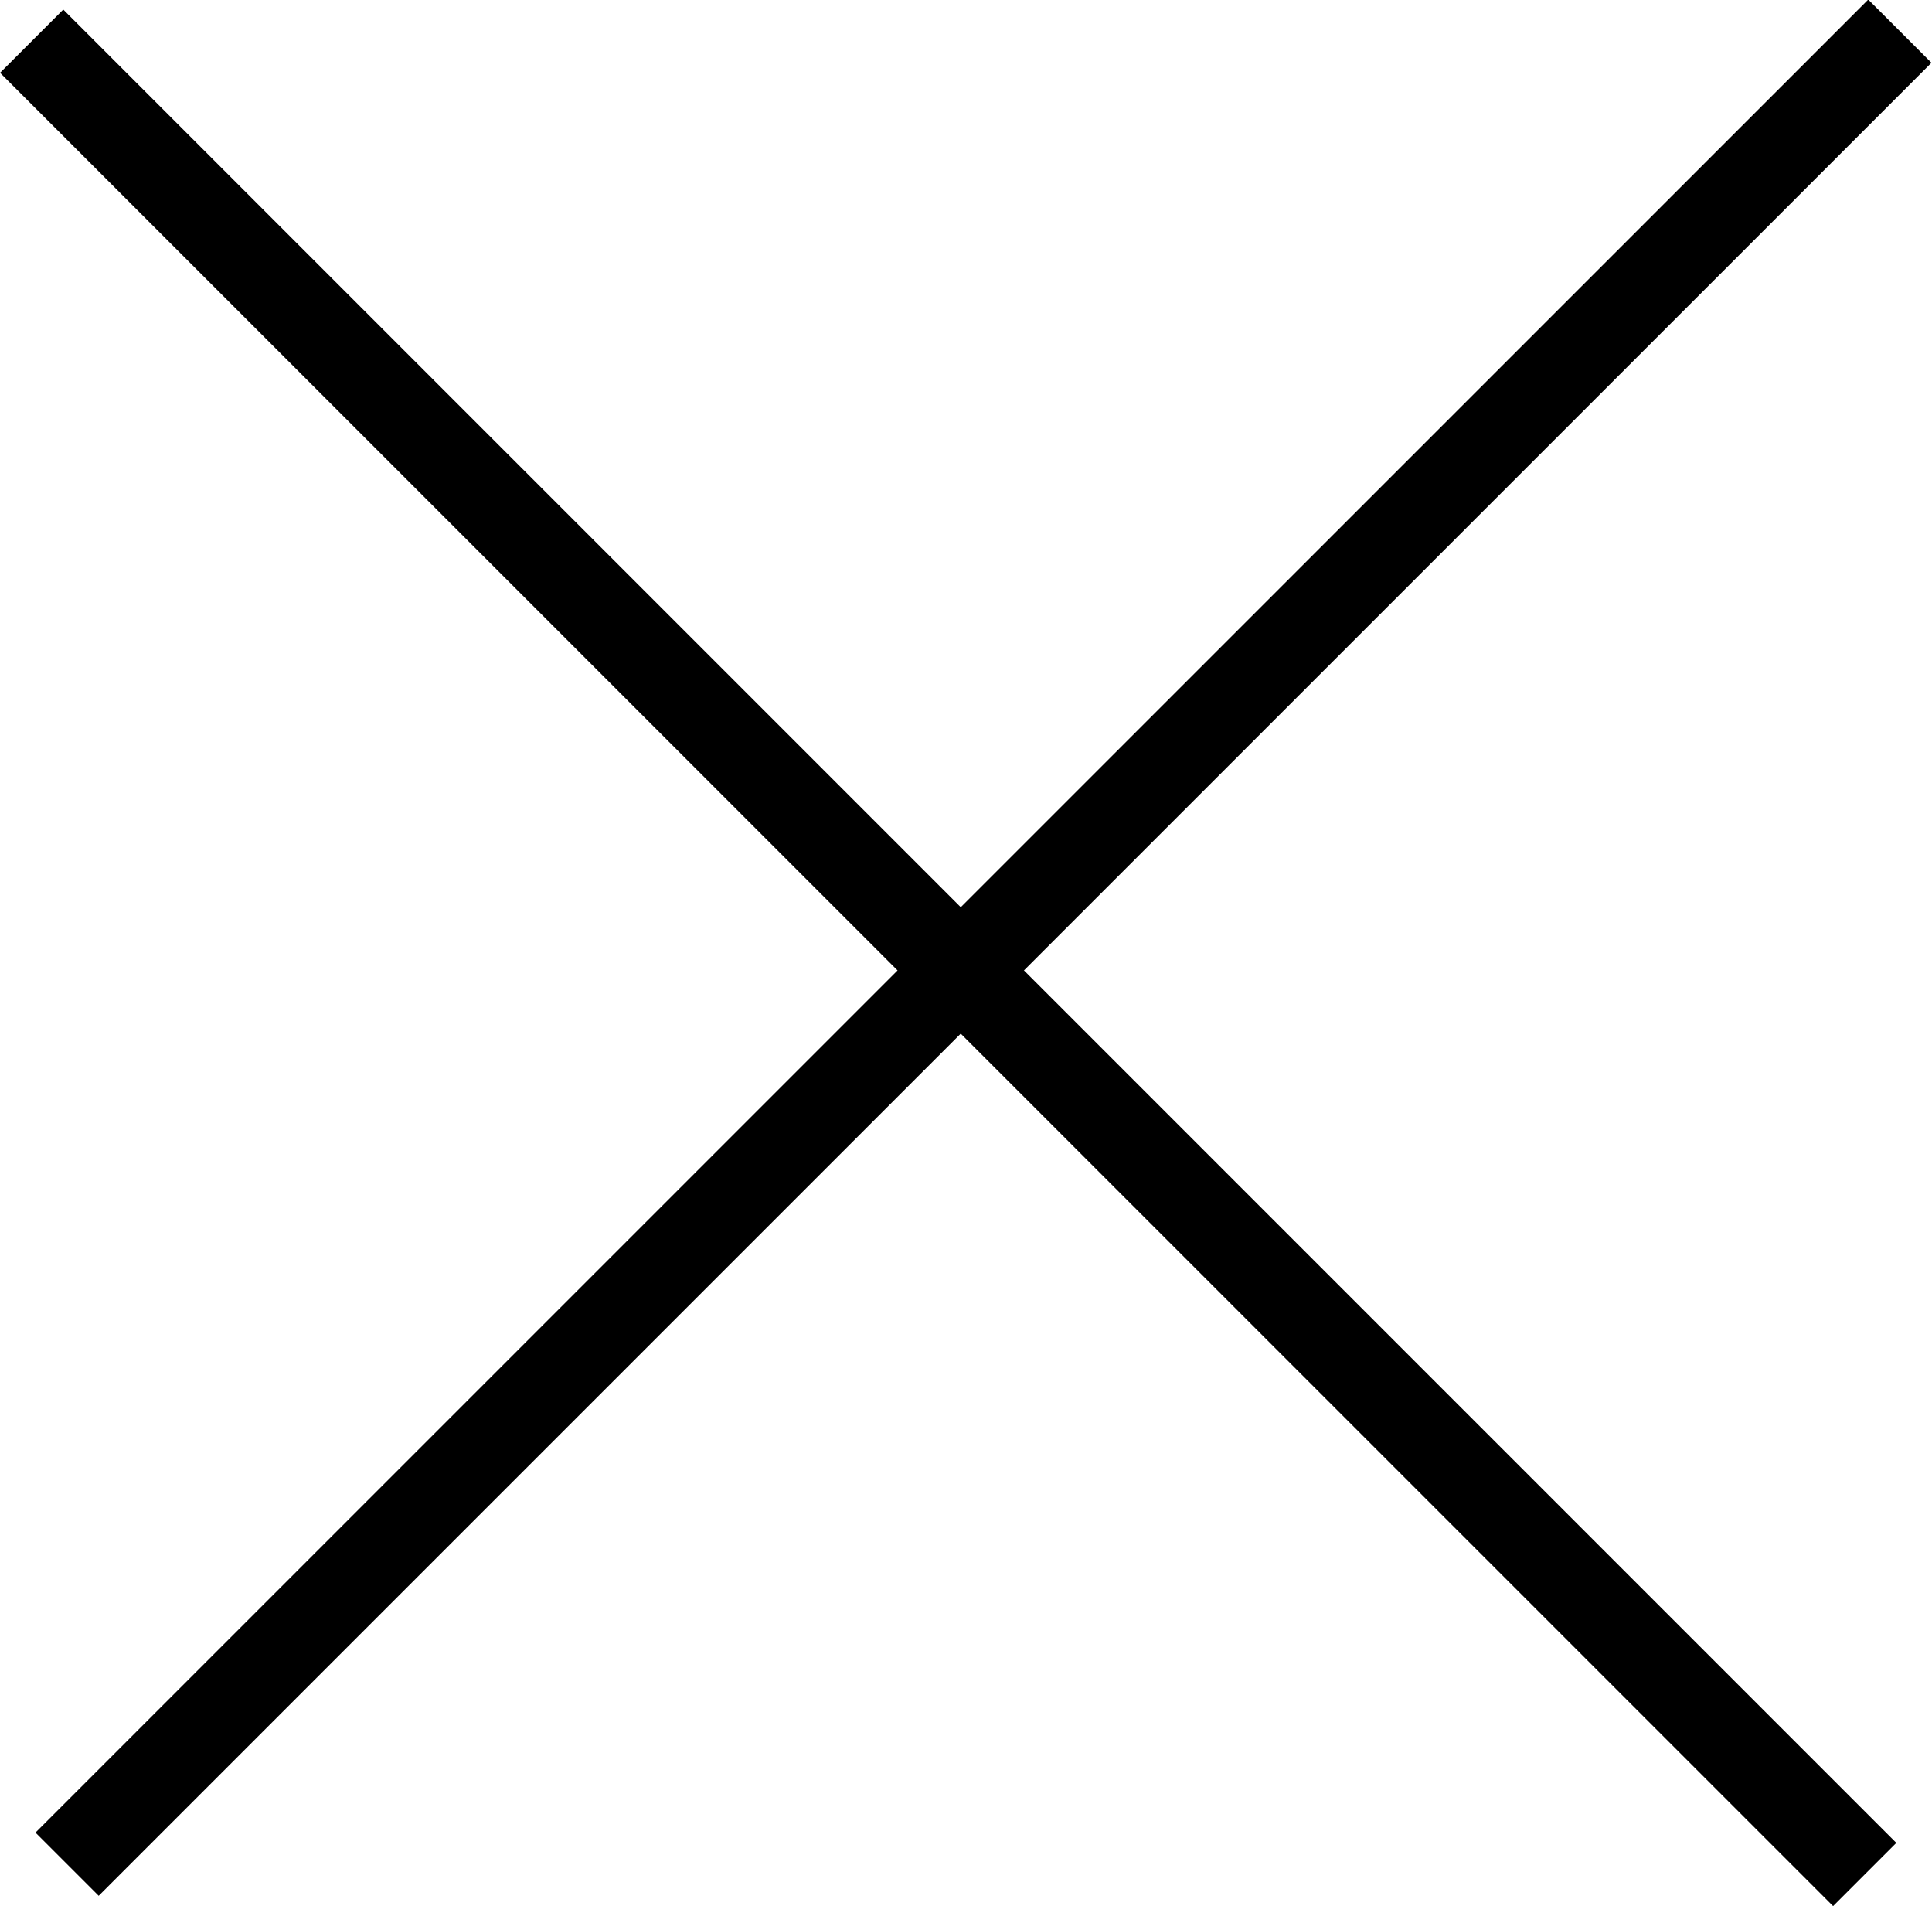 <svg width="57.184mm" height="56.409mm" version="1.1" viewBox="0 0 57.184 56.409" xmlns="http://www.w3.org/2000/svg">
 <title>menu_cross</title>
 <g transform="translate(-60.572 -95.353)">
  <g stroke-width=".026">
   <rect transform="rotate(45)" x="111.78" y="23.47" width="76.729" height="2.646"/>
   <rect transform="matrix(-.707 .707 .707 .707 0 0)" x="-14.519" y="149.37" width="76.729" height="2.646"/>
  </g>
 </g>
</svg>
